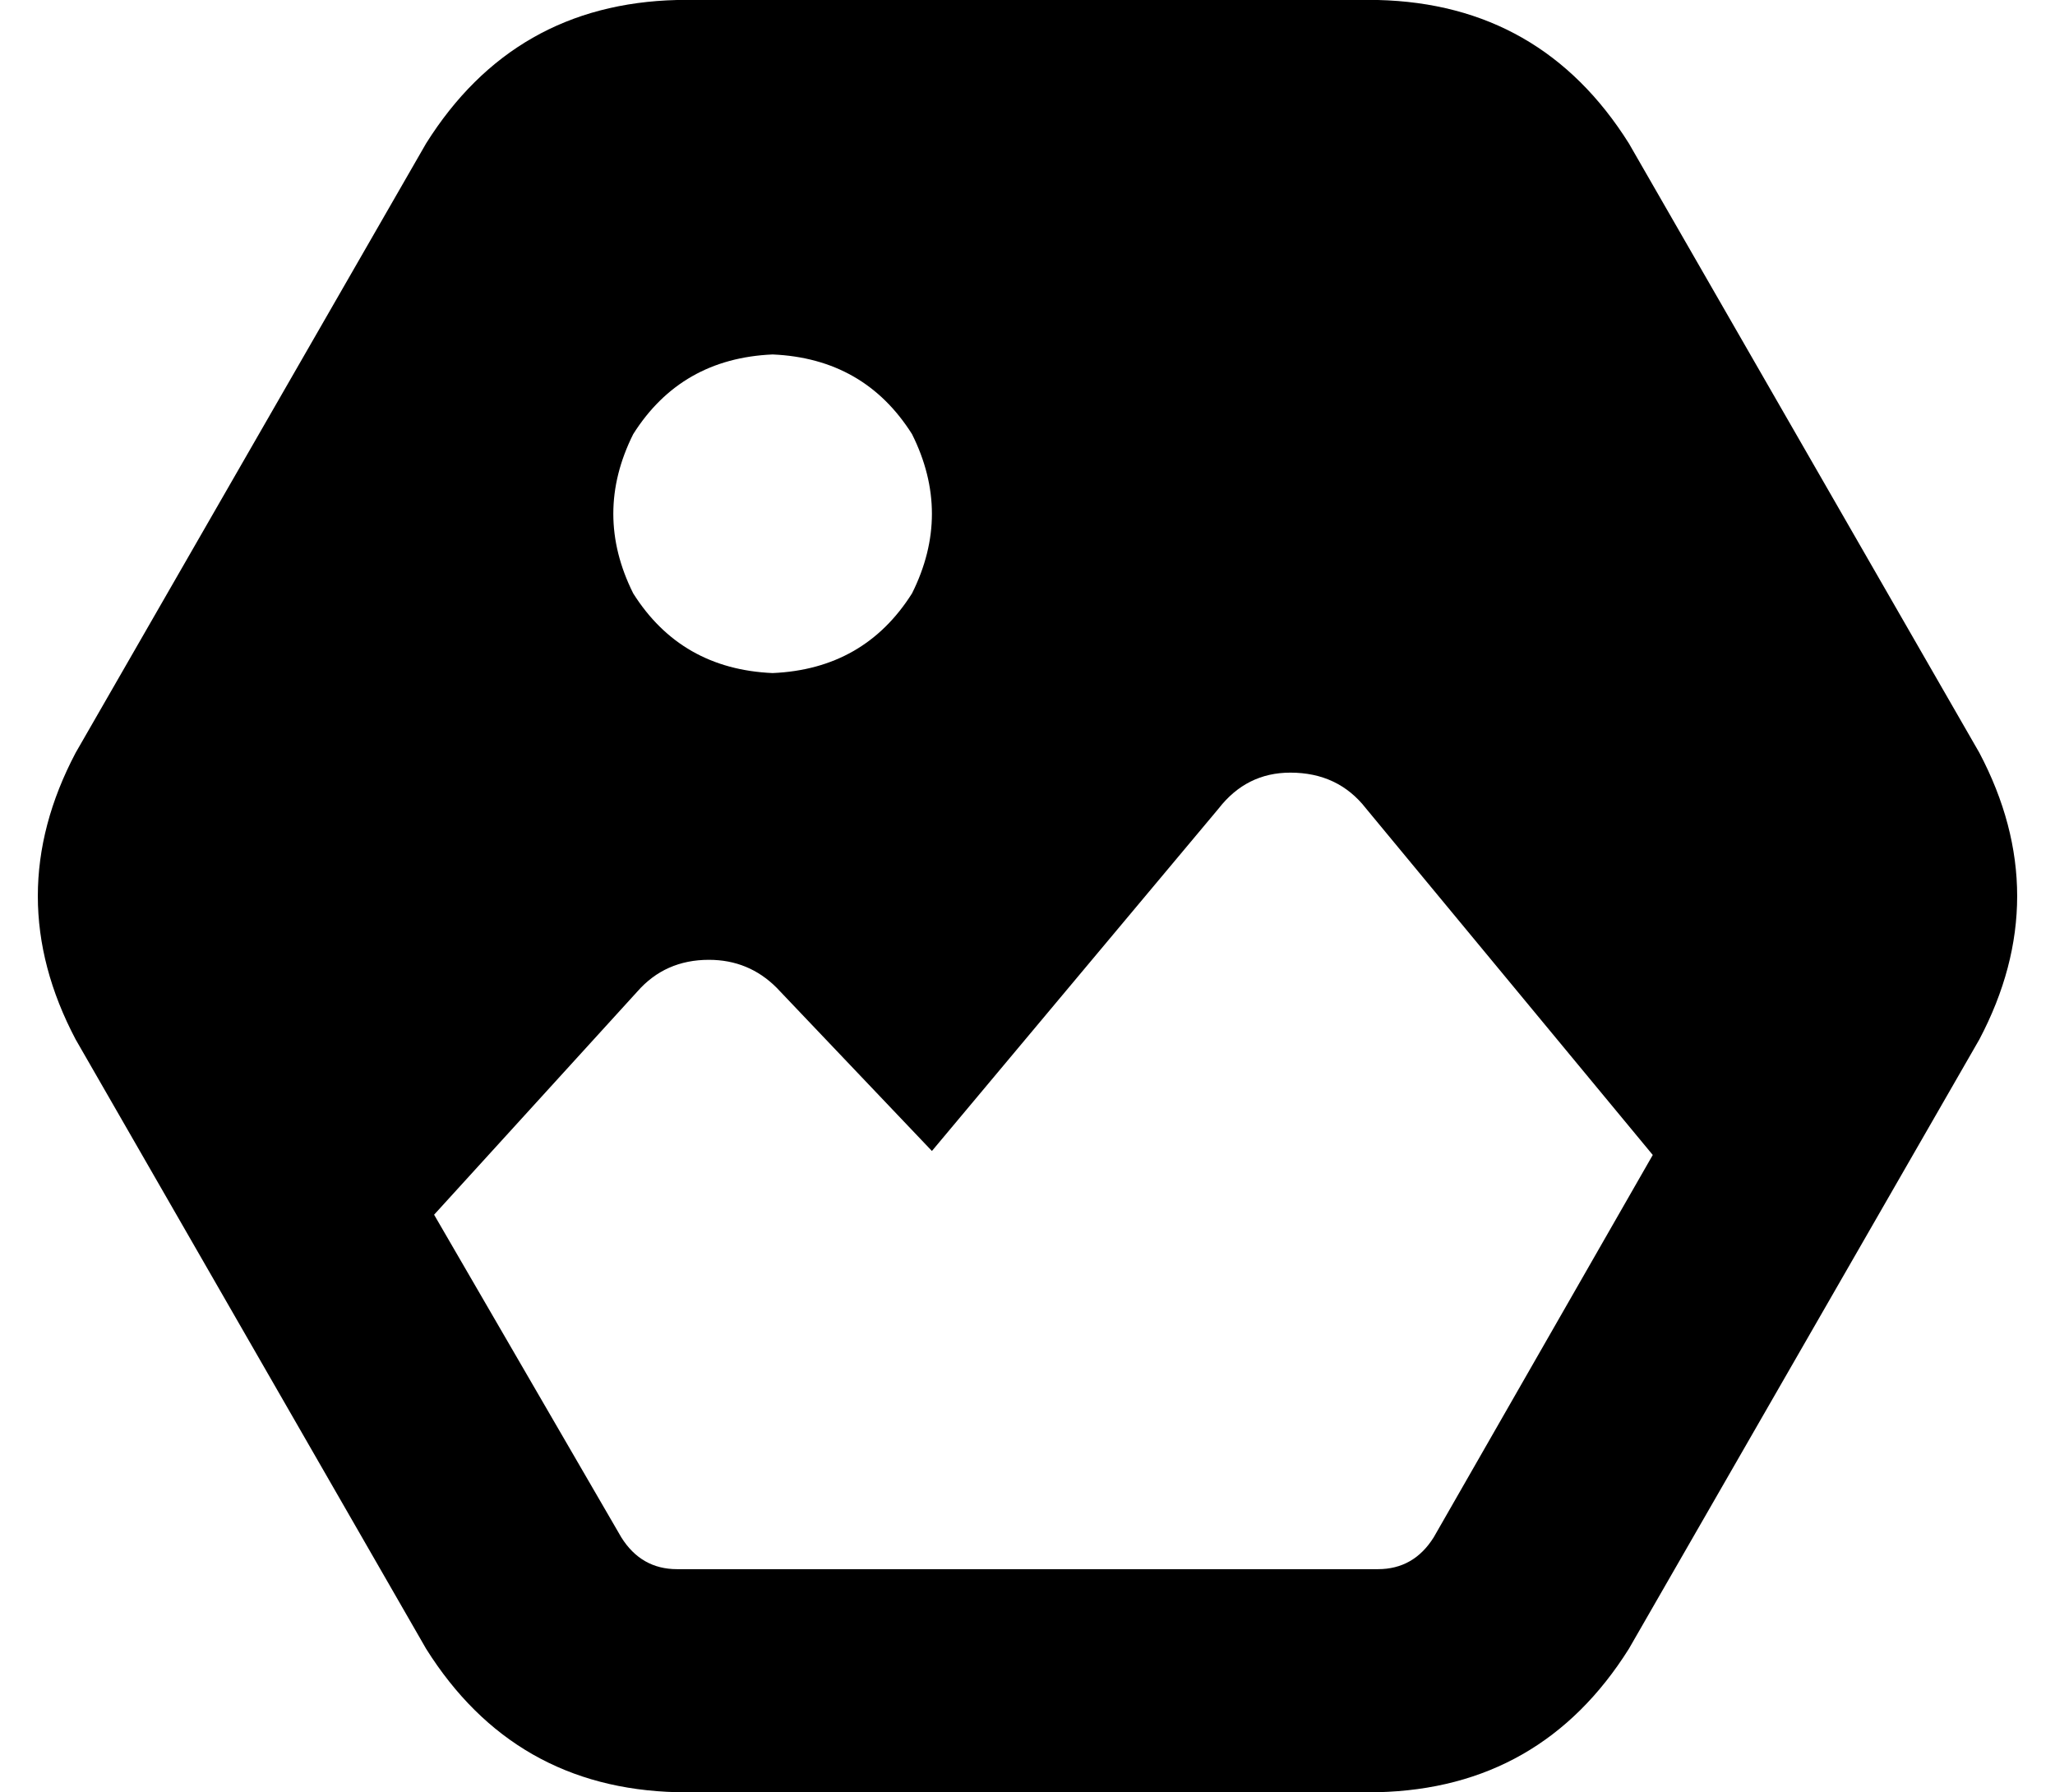 <svg xmlns="http://www.w3.org/2000/svg" viewBox="0 0 516 450">
  <path d="M 19 189 Q 0 225 19 261 L 107 414 L 107 414 Q 129 449 170 450 L 346 450 L 346 450 Q 387 449 409 414 L 497 261 L 497 261 Q 516 225 497 189 L 409 36 L 409 36 Q 387 1 346 0 L 170 0 L 170 0 Q 129 1 107 36 L 19 189 L 19 189 Z M 160 249 Q 167 241 178 241 Q 188 241 195 248 L 234 289 L 234 289 L 306 203 L 306 203 Q 313 194 324 194 Q 336 194 343 203 L 415 290 L 415 290 L 360 386 L 360 386 Q 355 394 346 394 L 170 394 L 170 394 Q 161 394 156 386 L 109 305 L 109 305 L 160 249 L 160 249 Z M 194 89 Q 217 90 229 109 Q 239 129 229 149 Q 217 168 194 169 Q 171 168 159 149 Q 149 129 159 109 Q 171 90 194 89 L 194 89 Z" />
</svg>